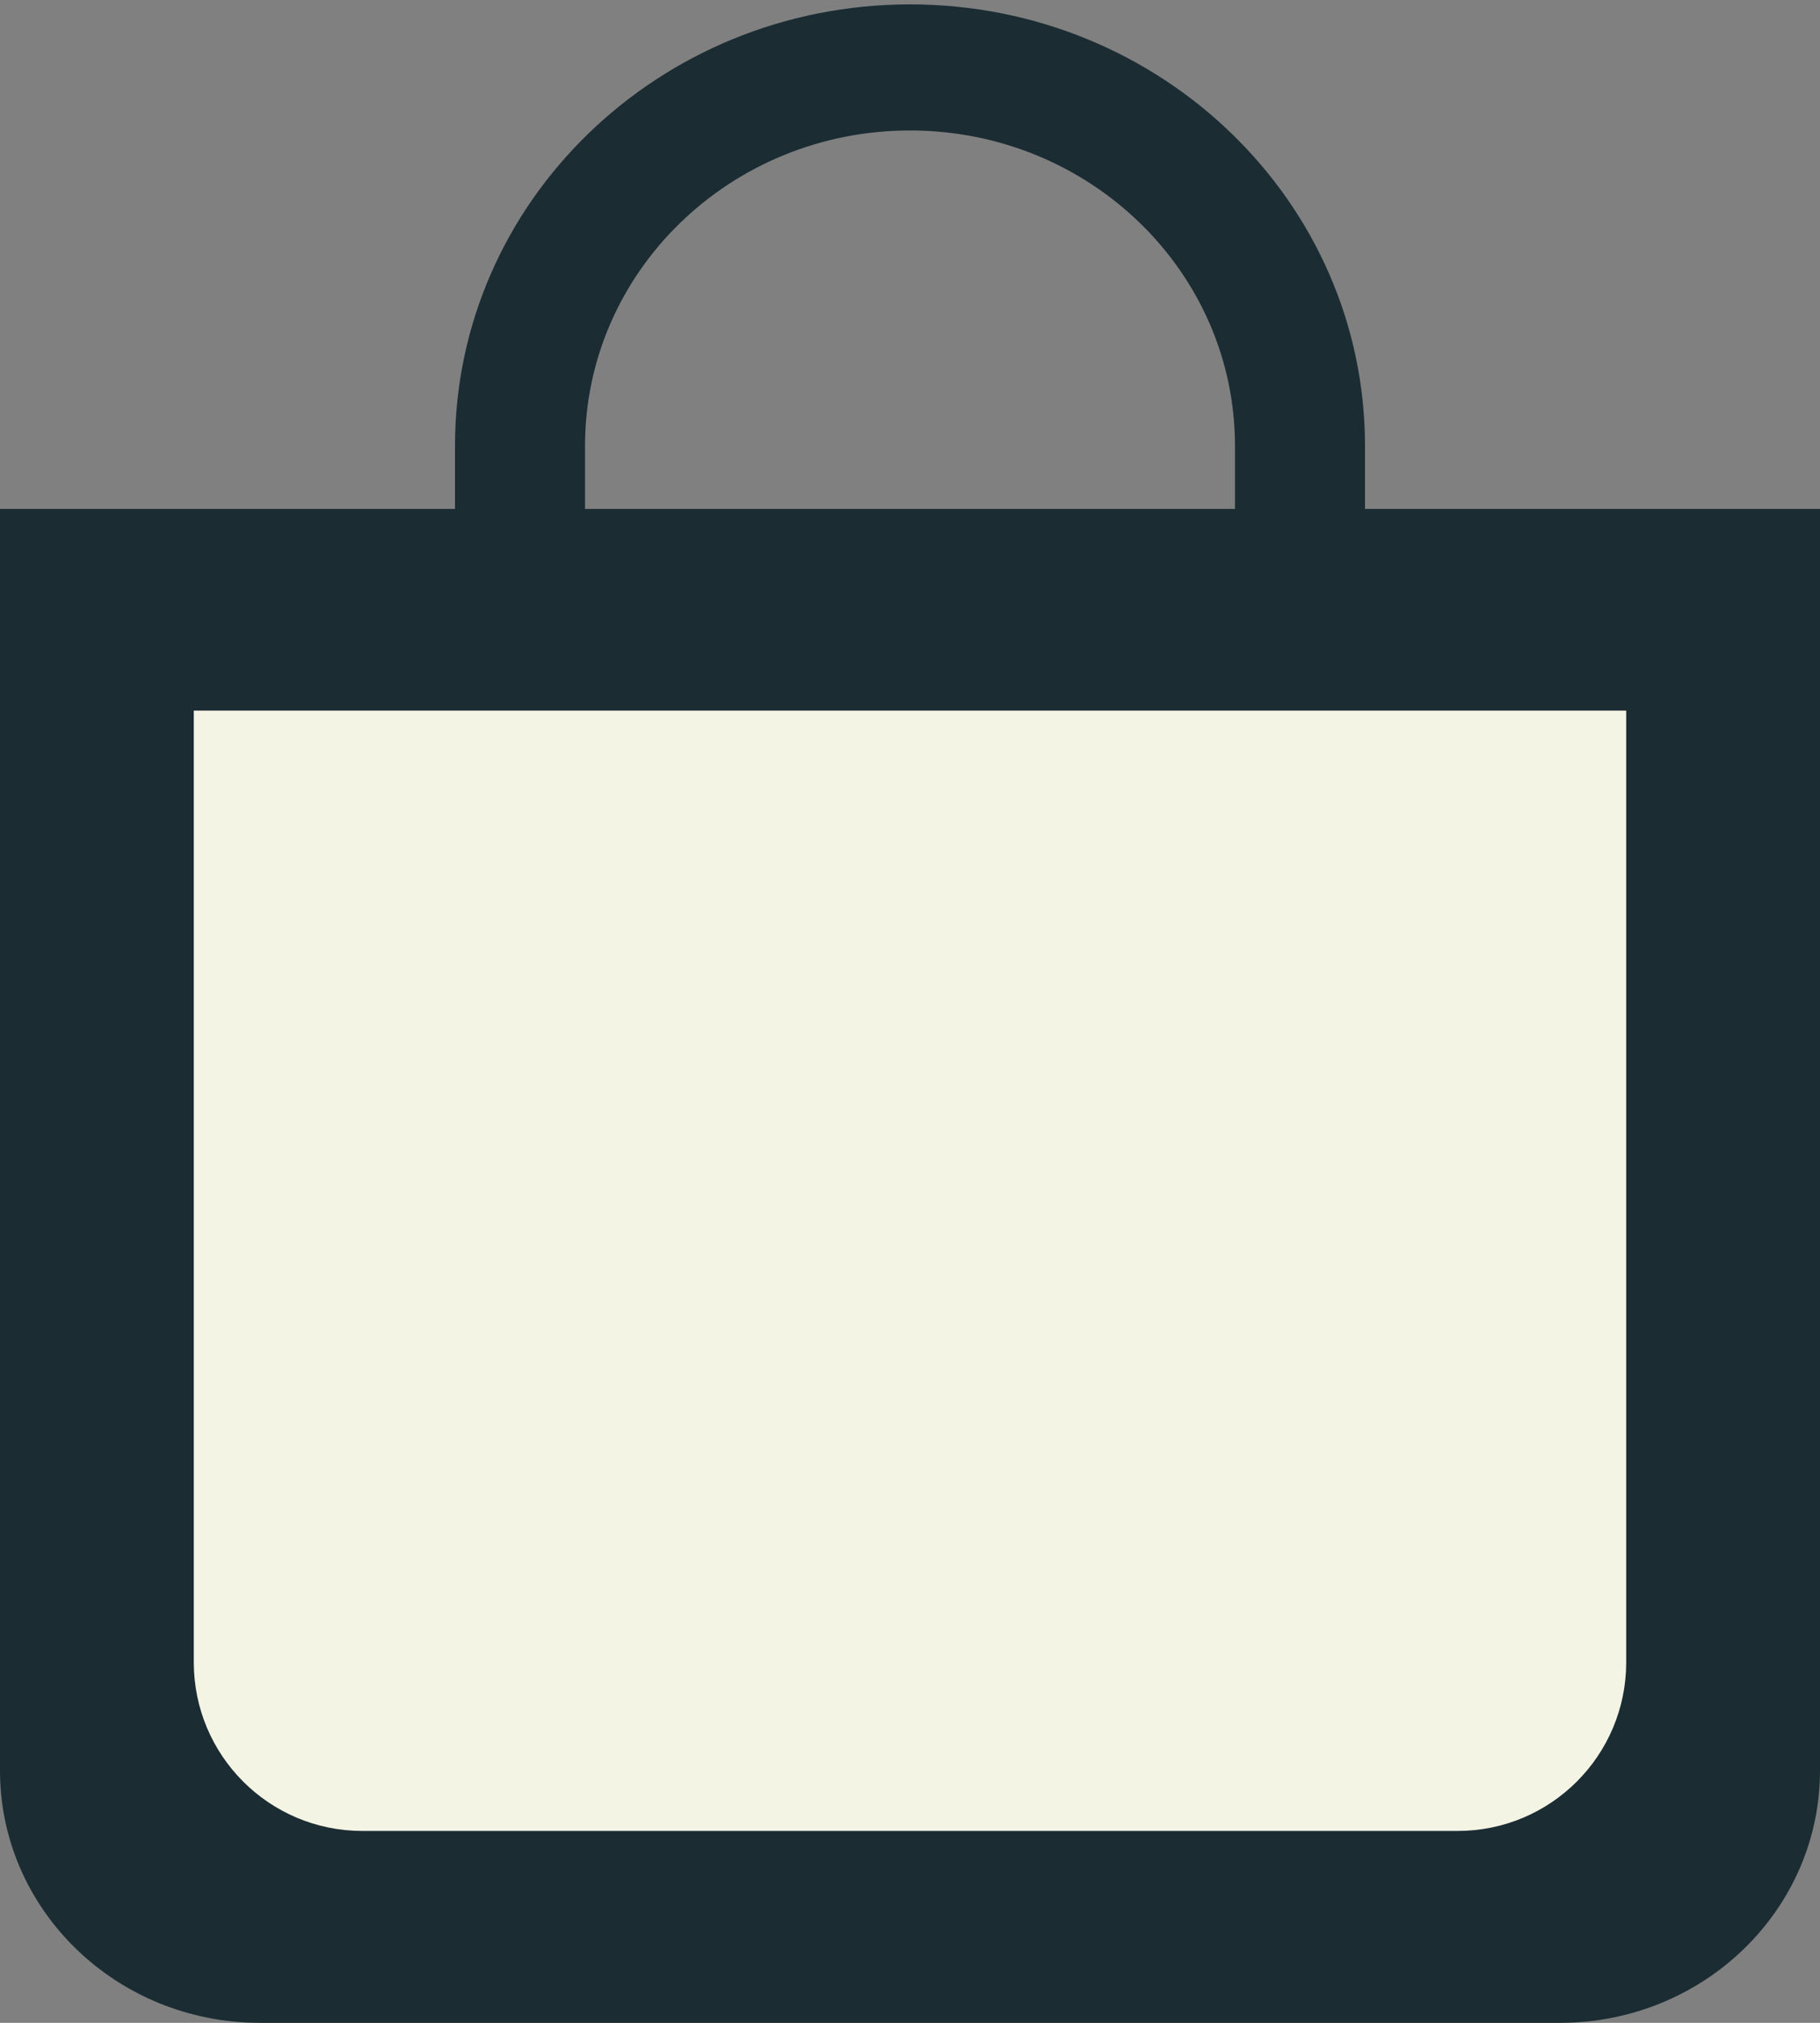 <svg width="27" height="30" viewBox="0 0 27 30" fill="none" xmlns="http://www.w3.org/2000/svg">
<rect x="0" y="0" width="27" height="30" fill="#808080" stroke="none"/>
<path d="M13.5 1.935C16.163 1.935 18.321 4.03 18.321 6.613V7.548H8.679V6.613C8.679 4.03 10.837 1.935 13.5 1.935ZM20.25 7.548V6.613C20.25 2.996 17.228 0.065 13.5 0.065C9.772 0.065 6.75 2.996 6.75 6.613V7.548H0V26.258C0 28.325 1.727 30 3.857 30H23.143C25.273 30 27 28.325 27 26.258V7.548H20.25Z" fill="#1B2C33"/>
<path d="M3.375 11.039H23.625V24.654C23.625 25.758 22.73 26.654 21.625 26.654H5.375C4.27 26.654 3.375 25.758 3.375 24.654V11.039Z" fill="#F4F4E4" stroke="#F4F4E4"/>
</svg>
